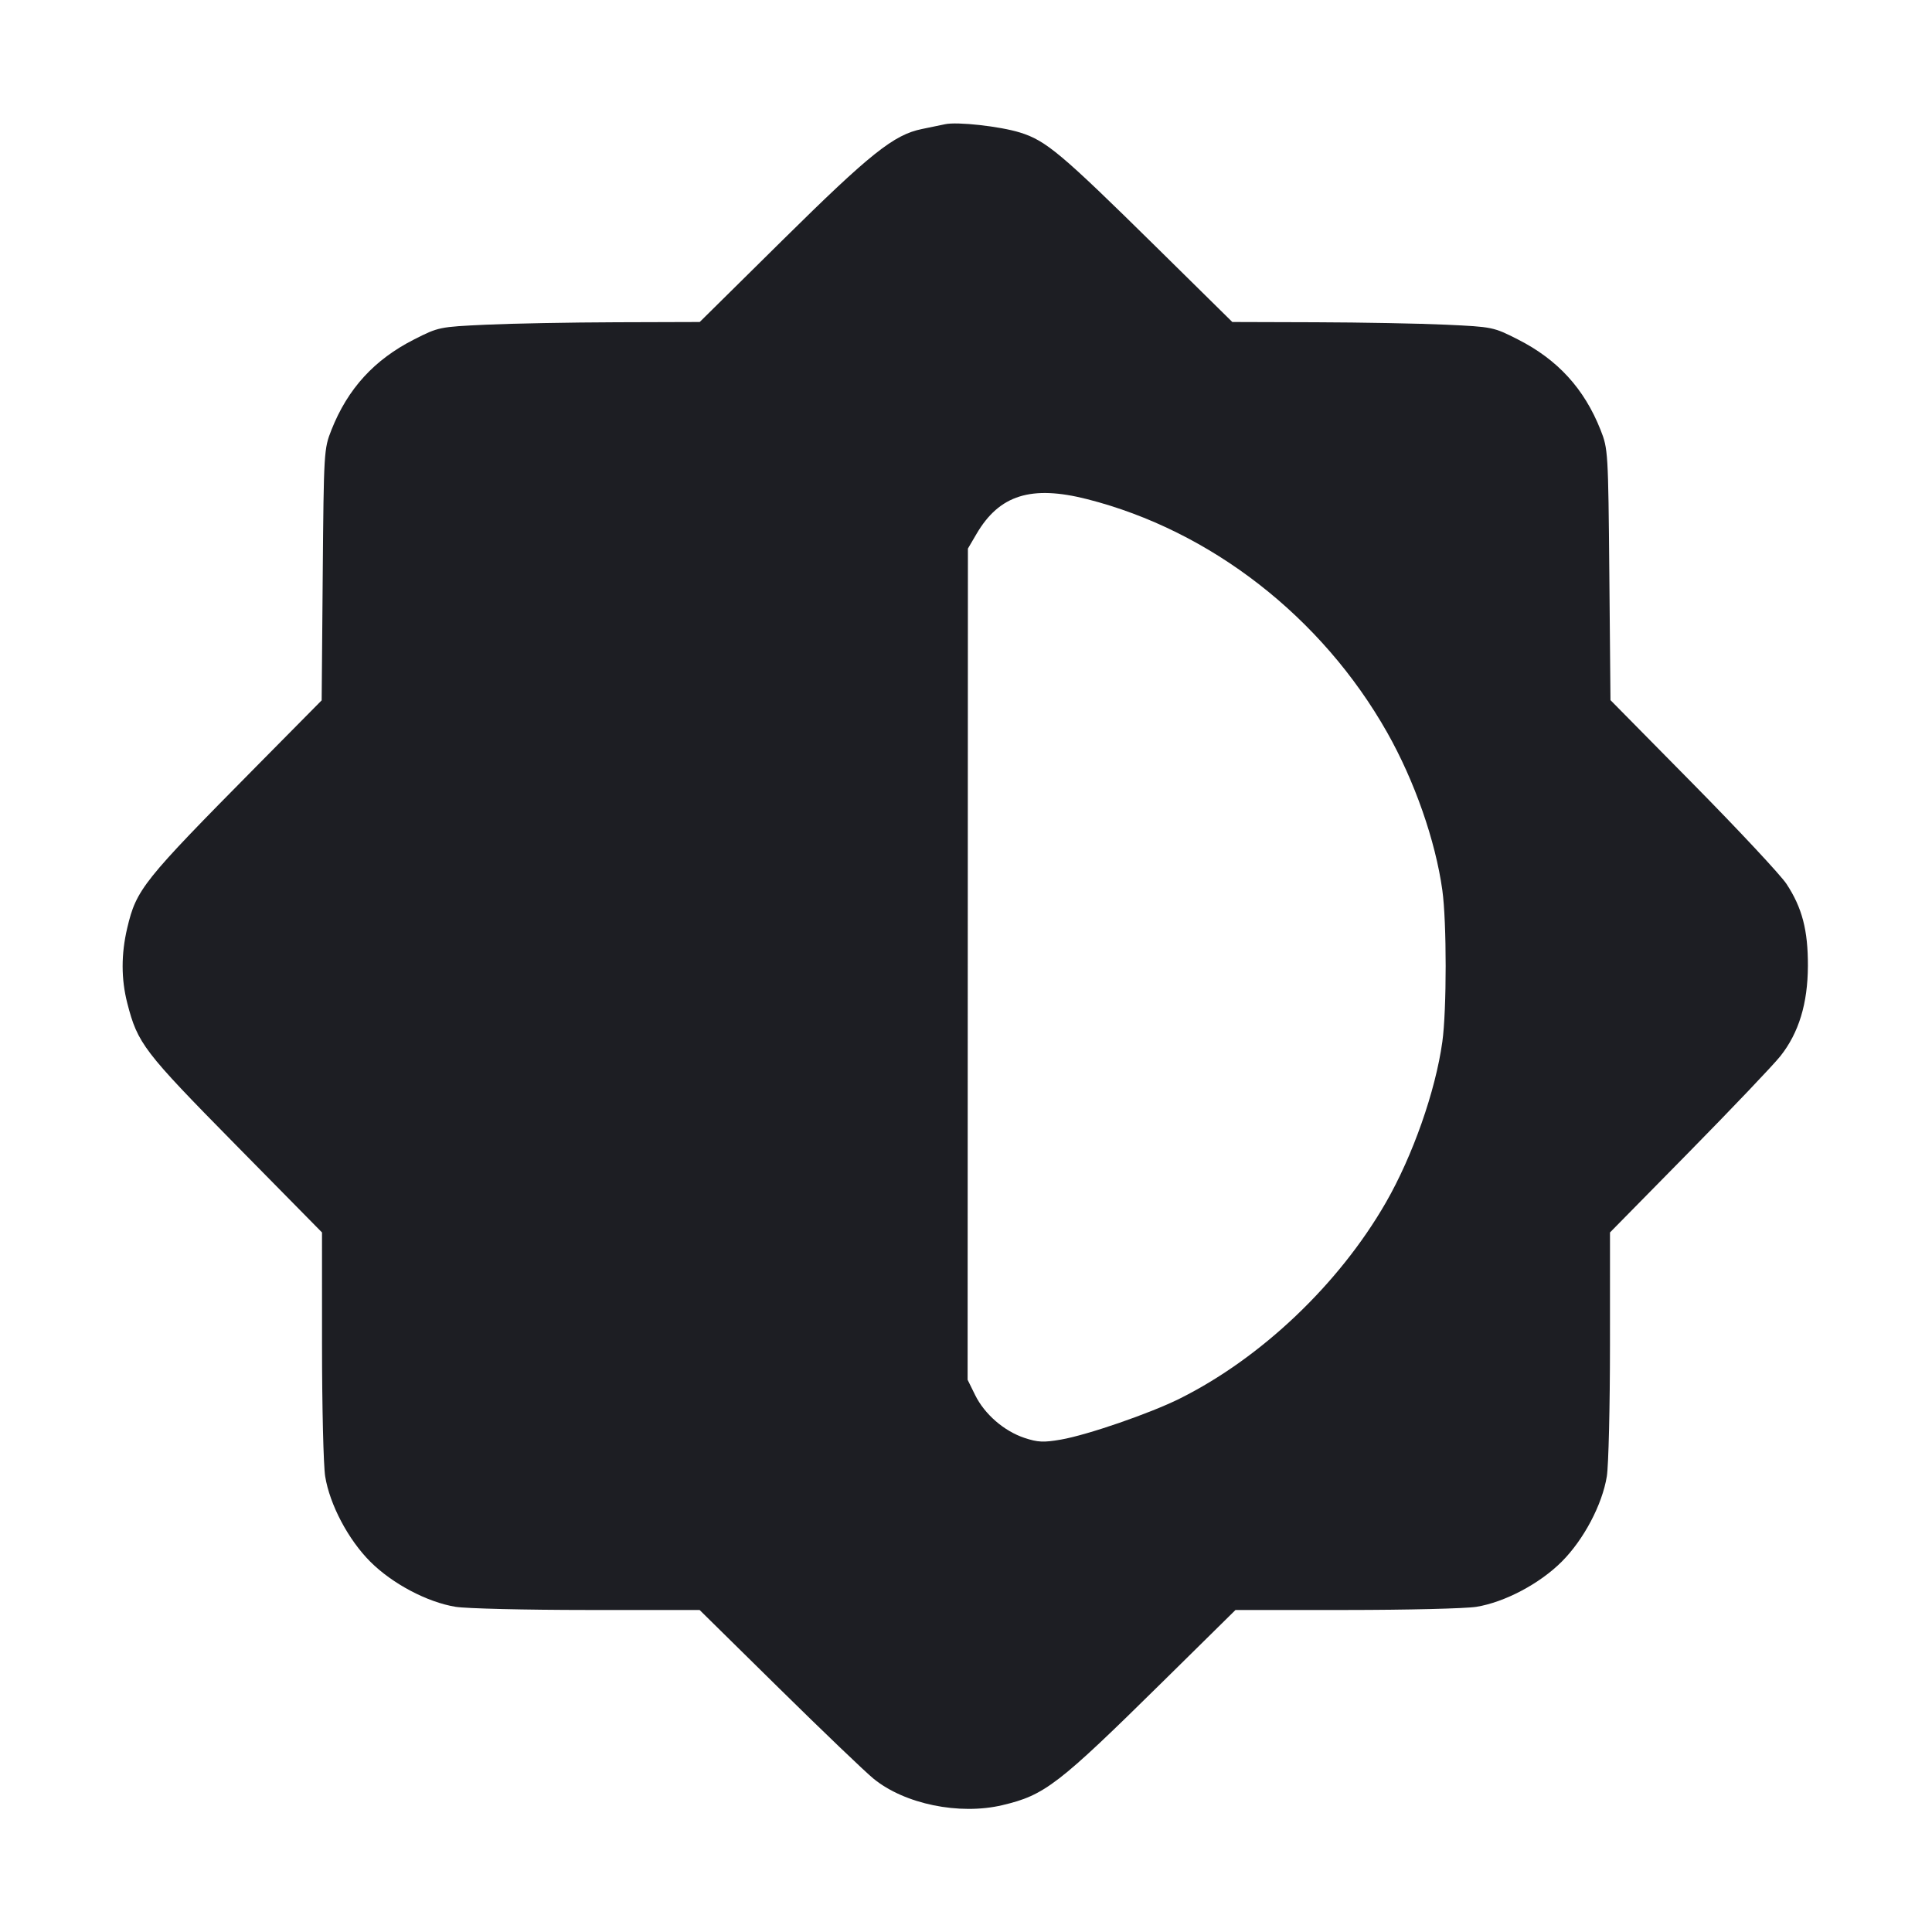 <svg viewBox="0 0 2400 2400" fill="none" xmlns="http://www.w3.org/2000/svg"><path d="M1174.000 154.315 C 1169.600 155.285,1156.671 157.963,1145.270 160.266 C 1110.445 167.300,1081.065 190.717,972.452 298.012 L 869.211 400.000 765.606 400.318 C 708.623 400.494,635.700 401.861,603.557 403.357 C 545.903 406.040,544.699 406.287,514.486 421.622 C 464.988 446.746,432.024 482.802,411.744 534.000 C 402.403 557.583,402.215 560.708,400.910 714.000 L 399.581 870.000 318.494 952.000 C 177.366 1094.716,169.404 1104.684,158.042 1152.874 C 150.417 1185.218,150.443 1216.256,158.122 1246.160 C 171.005 1296.332,178.370 1305.962,292.428 1421.775 L 400.000 1531.002 400.023 1670.501 C 400.036 1747.226,401.801 1820.800,403.946 1834.000 C 409.666 1869.206,432.628 1912.628,460.000 1940.000 C 487.372 1967.372,530.794 1990.334,566.000 1996.054 C 579.200 1998.199,652.796 1999.964,729.547 1999.977 L 869.094 2000.000 967.596 2097.000 C 1021.772 2150.350,1074.640 2200.979,1085.081 2209.508 C 1123.740 2241.091,1191.589 2255.063,1245.085 2242.458 C 1297.810 2230.034,1314.284 2217.357,1444.379 2089.101 L 1534.758 2000.000 1672.379 1999.977 C 1748.071 1999.964,1820.800 1998.199,1834.000 1996.054 C 1869.206 1990.334,1912.628 1967.372,1940.000 1940.000 C 1967.372 1912.628,1990.334 1869.206,1996.054 1834.000 C 1998.199 1820.800,1999.964 1747.223,1999.977 1670.495 L 2000.000 1530.990 2098.090 1431.263 C 2152.040 1376.413,2203.179 1322.682,2211.733 1311.860 C 2234.561 1282.981,2245.641 1246.641,2245.839 1200.000 C 2246.027 1155.623,2238.667 1127.465,2219.156 1097.922 C 2211.920 1086.965,2159.783 1031.140,2103.296 973.866 L 2000.592 869.731 1999.177 713.866 C 1997.788 560.819,1997.590 557.566,1988.256 534.000 C 1967.976 482.802,1935.012 446.746,1885.514 421.622 C 1855.301 406.287,1854.097 406.040,1796.443 403.357 C 1764.300 401.861,1691.388 400.494,1634.419 400.318 L 1530.838 400.000 1436.419 306.946 C 1318.149 190.387,1299.346 174.590,1266.958 164.587 C 1241.911 156.851,1189.010 151.005,1174.000 154.315 M1350.360 620.035 C 1503.937 659.038,1642.072 766.458,1723.236 910.000 C 1757.202 970.069,1783.162 1044.279,1791.710 1105.737 C 1797.236 1145.469,1797.236 1254.531,1791.710 1294.263 C 1783.192 1355.507,1754.935 1435.877,1721.485 1494.000 C 1663.235 1595.216,1566.753 1686.937,1465.410 1737.440 C 1428.716 1755.726,1350.920 1782.561,1317.964 1788.300 C 1296.512 1792.036,1289.167 1791.702,1272.739 1786.245 C 1247.271 1777.786,1223.076 1756.796,1211.352 1732.989 L 1202.000 1714.000 1202.186 1197.741 L 1202.371 681.482 1213.107 663.163 C 1241.427 614.838,1280.970 602.413,1350.360 620.035 " fill="#1D1E23" stroke="none" fill-rule="evenodd"/></svg>